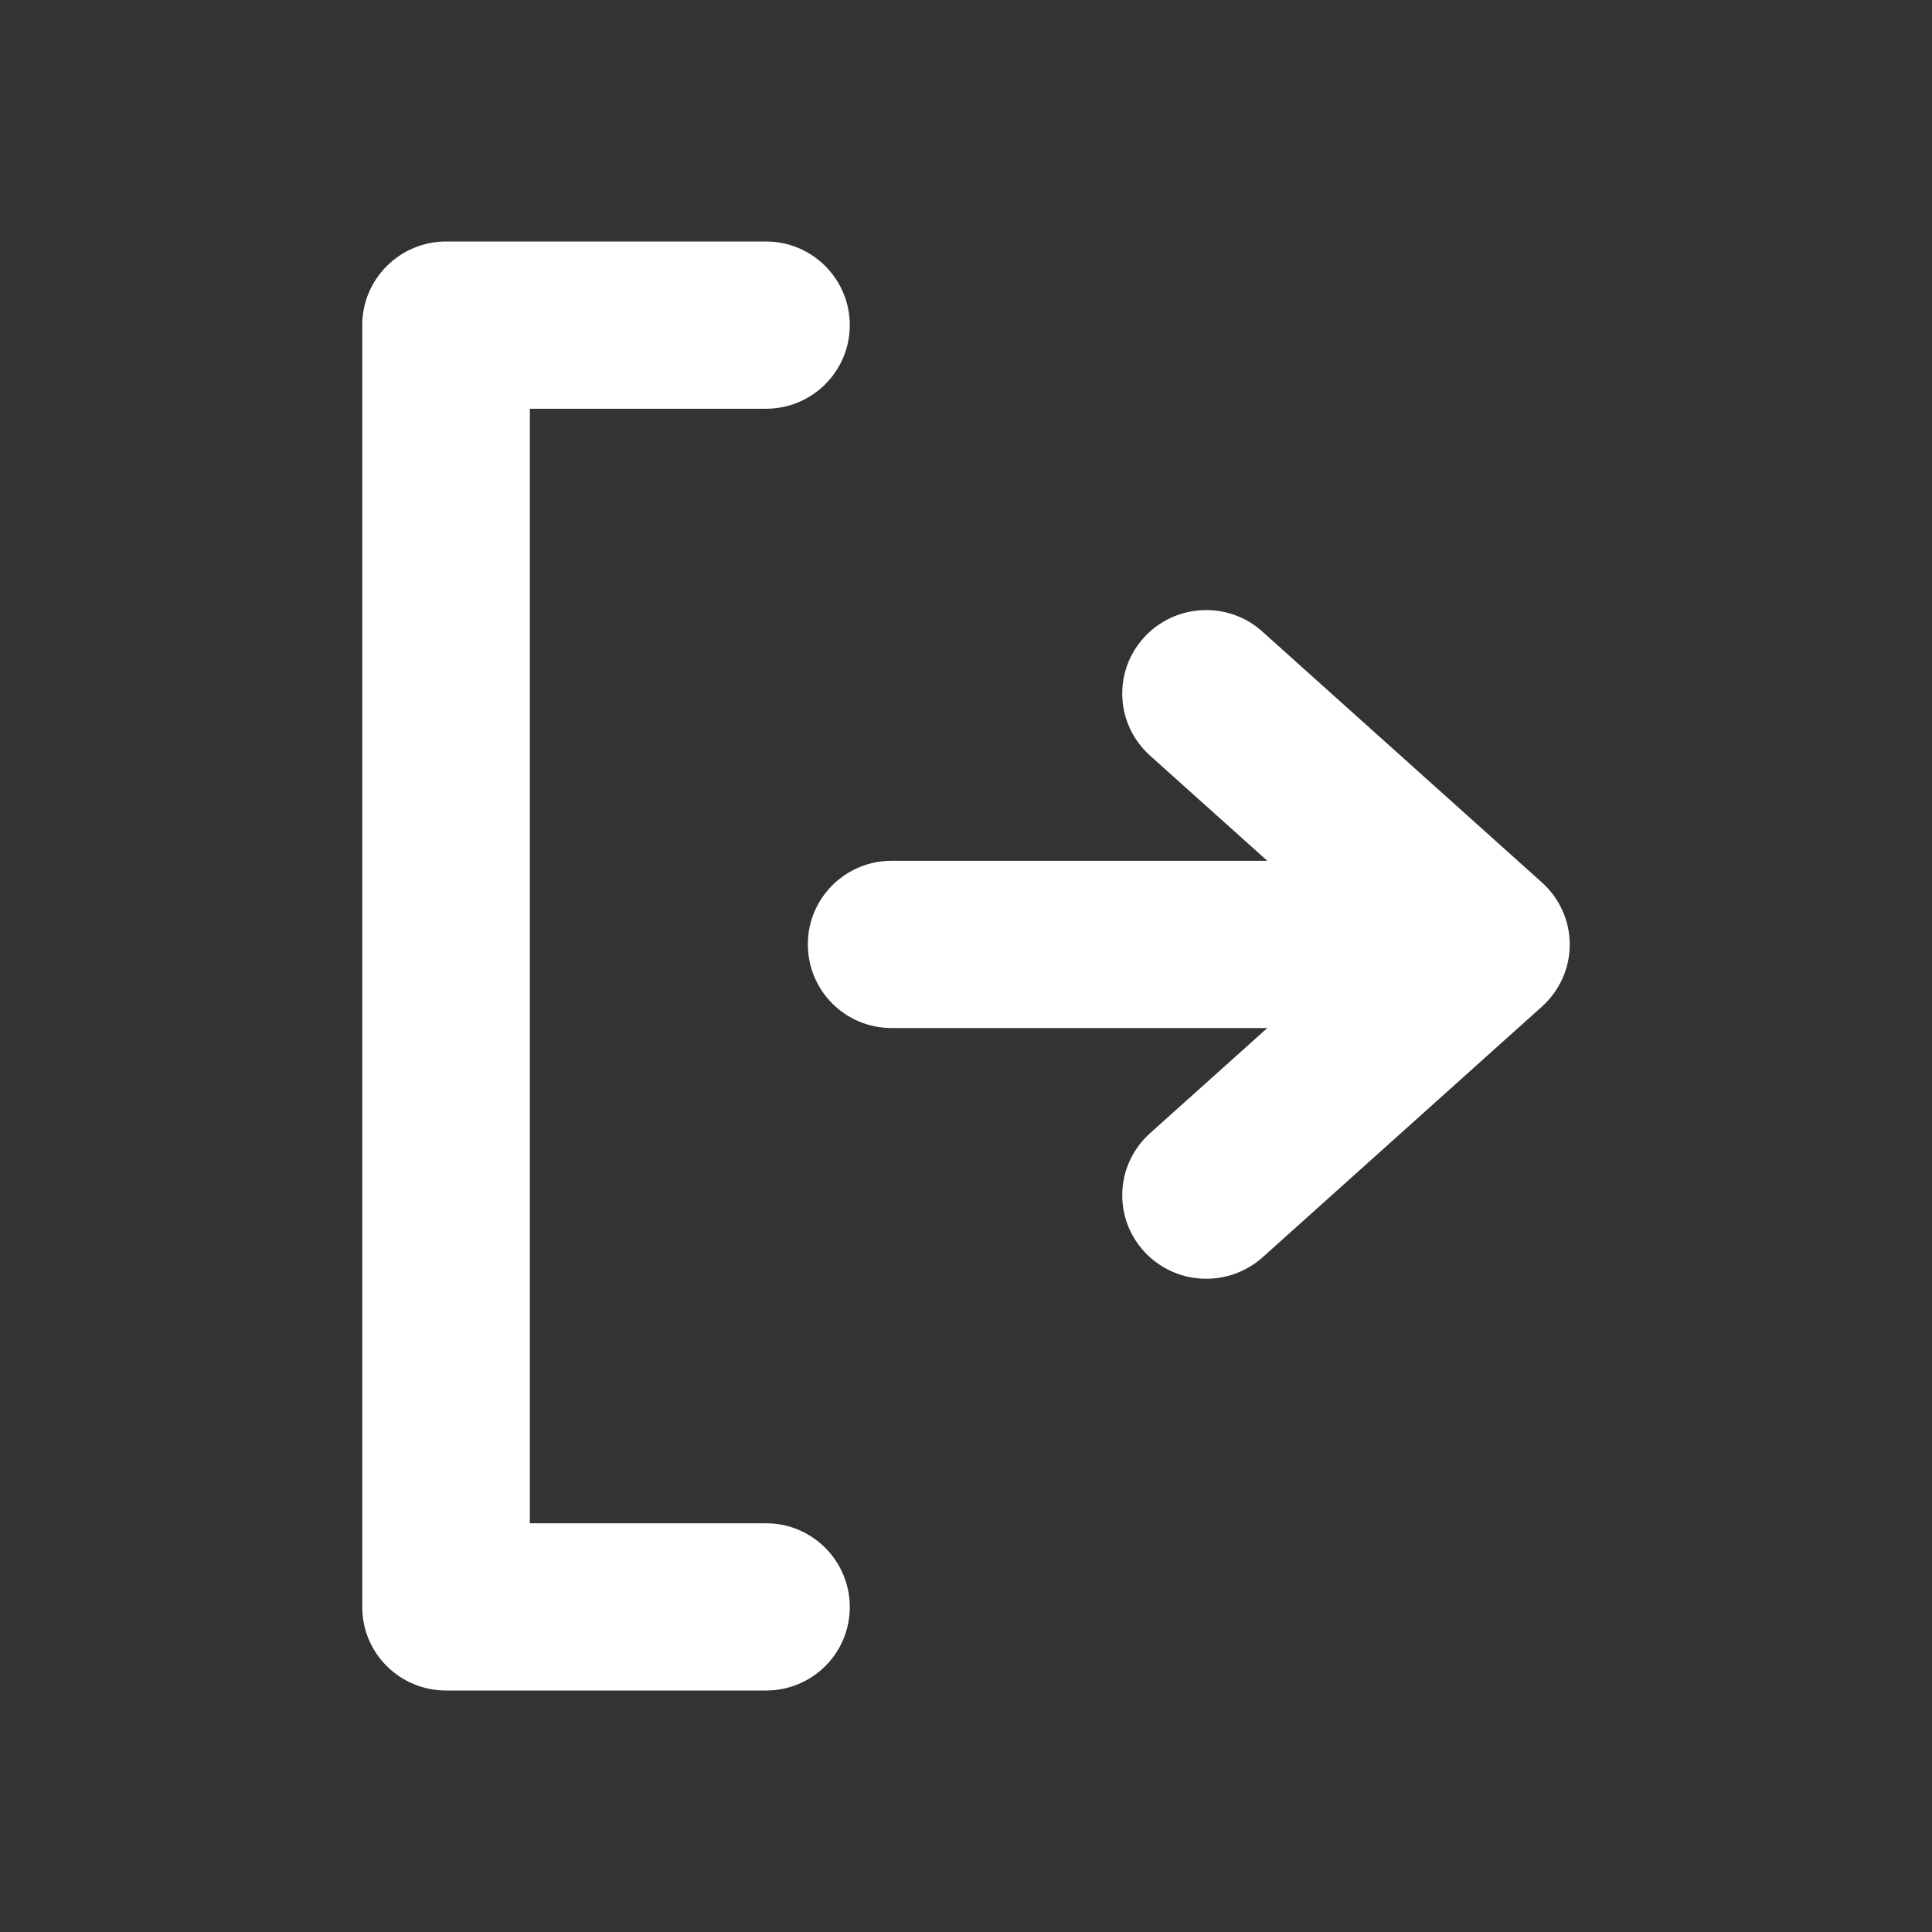 <?xml version="1.0" standalone="no"?><!DOCTYPE svg PUBLIC "-//W3C//DTD SVG 1.1//EN" "http://www.w3.org/Graphics/SVG/1.1/DTD/svg11.dtd"><svg t="1551514611296" class="icon" style="" viewBox="0 0 1024 1024" version="1.1" xmlns="http://www.w3.org/2000/svg" p-id="2071" xmlns:xlink="http://www.w3.org/1999/xlink" width="16" height="16"><rect x="0" y="0" width="1024" height="1024" fill="#333333" stroke="none"/><defs><style type="text/css"></style></defs><path d="M832 500.621c0 13.056-5.76 24.877-14.835 32.986l-148.077 132.896c-7.898 7.002-18.349 11.264-29.747 11.264-24.602 0-44.525-19.789-44.525-44.25 0-13.197 5.76-24.877 14.835-32.979l62.048-55.654L472.563 544.883c-24.525 0-44.39-19.789-44.39-44.39 0-24.461 19.866-44.25 44.39-44.25l199.136 0-62.048-55.654c-9.075-8.109-14.835-19.859-14.835-32.979 0-24.461 19.923-44.256 44.525-44.256 11.398 0 21.85 4.262 29.747 11.405l148.077 132.89C826.24 475.75 832 487.571 832 500.621M406.01 216.64 280.838 216.64l0 590.726 125.171 0c24.531 0 44.39 19.923 44.39 44.39 0 24.602-19.93 44.25-44.39 44.25L236.454 896.006c-24.525 0-44.448-19.648-44.448-44.25L192.006 172.32C192 147.859 211.93 128 236.454 128l169.555 0c24.454 0 44.39 19.859 44.39 44.32C450.4 196.781 430.541 216.64 406.01 216.64" p-id="2072" fill="#ffffff"></path></svg>